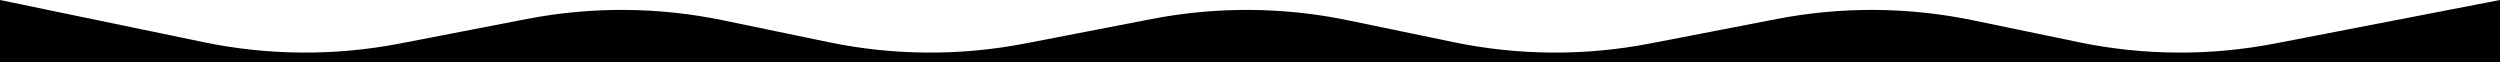 <svg width="1280" height="32" viewBox="0 0 1280 32" fill="none" xmlns="http://www.w3.org/2000/svg">
<path d="M0 0L104.307 21.604C137.44 28.467 171.605 28.693 204.826 22.269L269.674 9.731C302.895 3.307 337.06 3.533 370.193 10.396L424.307 21.604C457.44 28.467 491.605 28.693 524.826 22.269L589.674 9.731C622.895 3.307 657.06 3.533 690.193 10.396L744.307 21.604C777.44 28.467 811.605 28.693 844.826 22.269L909.674 9.731C942.895 3.307 977.06 3.533 1010.19 10.396L1064.31 21.604C1097.44 28.467 1131.61 28.693 1164.83 22.269L1280 0V32H0L0 0Z" fill="black"/>
</svg>

